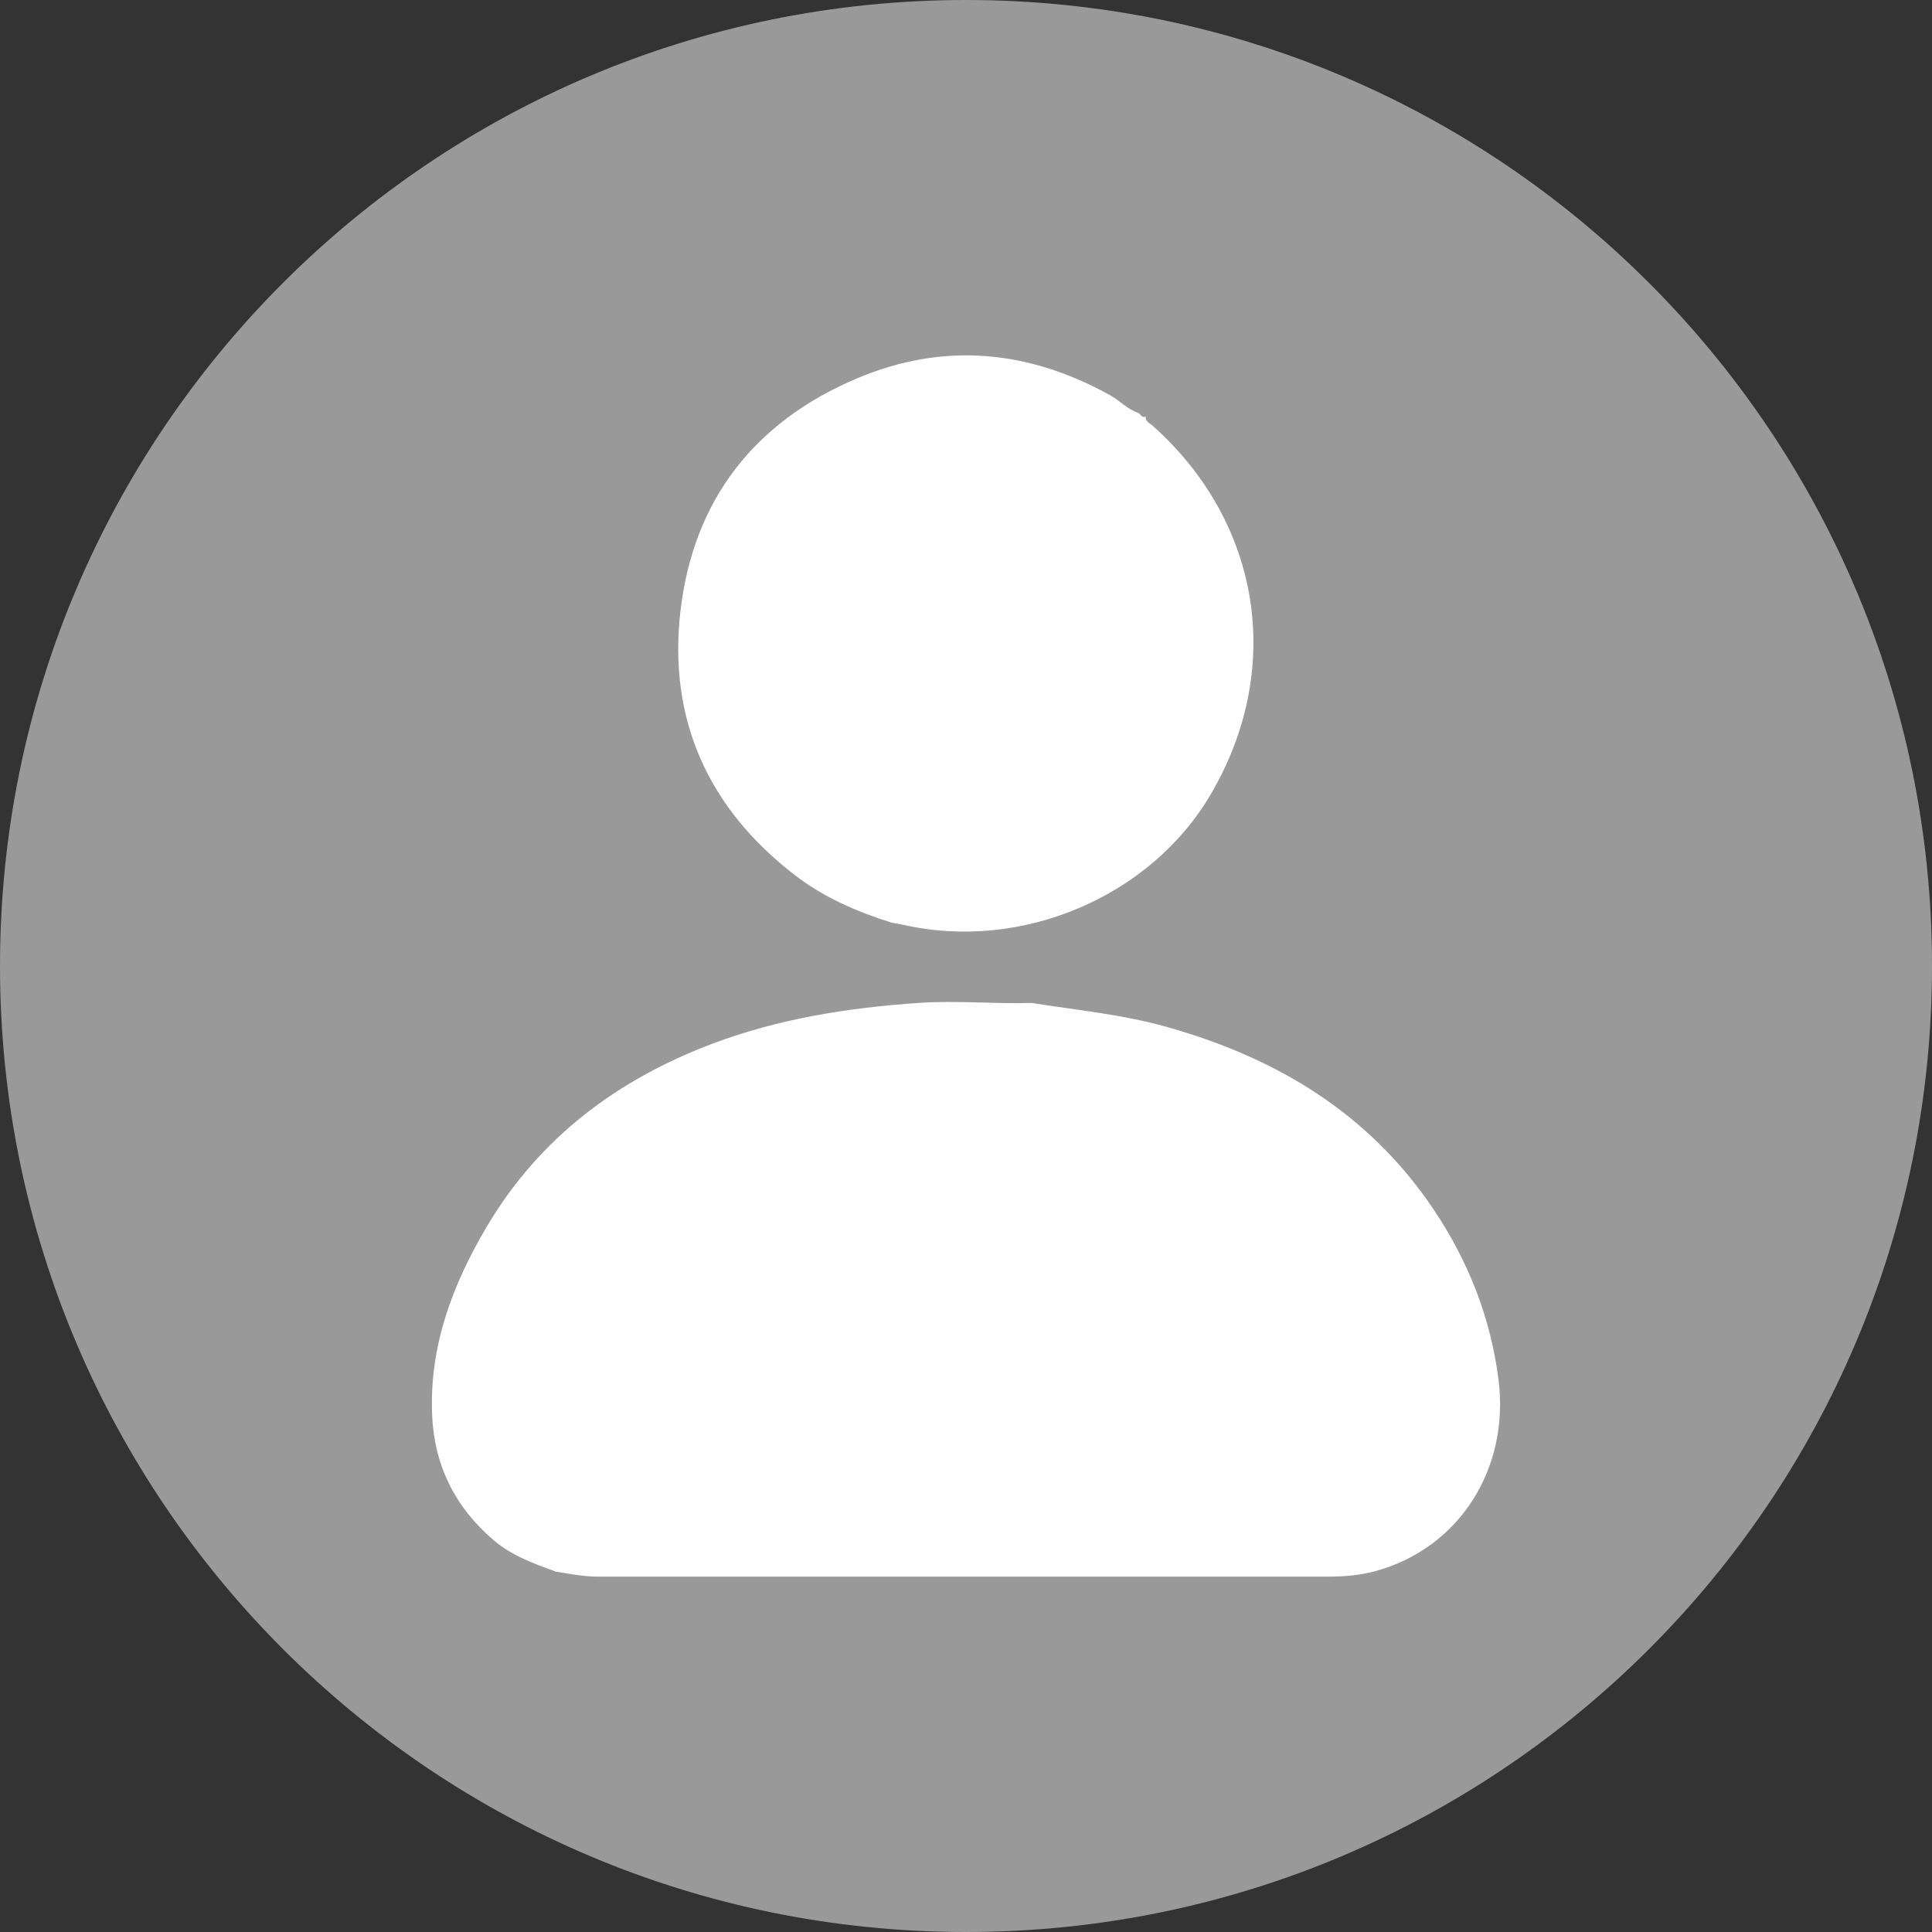 <svg width="318" height="318" viewBox="0 0 318 318" fill="none" xmlns="http://www.w3.org/2000/svg">
<rect x="0" y="0" width="318" height="318" fill="#333333" stroke="none"/>
<g clip-path="url(#clip0_3577_13595)">
<path d="M159 318C246.813 318 318 246.813 318 159C318 71.187 246.813 0 159 0C71.187 0 0 71.187 0 159C0 246.813 71.187 318 159 318Z" fill="#999999"/>
<path d="M169.835 165.088C177.192 166.253 184.625 166.956 191.845 168.971C209.98 174.03 225.308 183.176 235.996 199.112C241.683 207.592 245.34 216.875 246.643 227.03C248.535 241.754 240.163 254.816 226.436 258.587C223.925 259.276 221.344 259.502 218.734 259.502C178.57 259.502 138.406 259.502 98.242 259.502C95.948 259.502 93.721 259.016 91.475 258.686C87.869 257.355 84.269 256.086 81.253 253.514C74.925 248.106 71.504 241.254 71.131 233.009C70.616 221.613 74.495 211.363 80.196 201.778C88.818 187.281 101.559 177.73 117.184 171.817C128.161 167.669 139.576 165.871 151.242 165.073C157.462 164.649 163.639 165.262 169.83 165.083L169.835 165.088Z" fill="#FEFEFE"/>
<path d="M188.574 68.516C188.48 69.408 189.273 69.668 189.764 70.107C207.621 86.081 211.396 110.148 199.263 130.78C189.339 147.655 168.108 156.65 148.665 152.214C148.056 152.077 147.433 151.992 146.82 151.884C141.105 150.095 135.655 147.75 130.874 144.074C116.571 133.078 109.954 118.421 111.993 100.63C114.074 82.428 124.098 69.432 141.082 62.268C155.338 56.256 169.269 57.601 182.709 65.048C184.346 65.959 185.634 67.431 187.475 68.011C187.796 68.375 188.069 68.861 188.683 68.507H188.579L188.574 68.516Z" fill="#FEFEFE"/>
</g>
<defs>
<clipPath id="clip0_3577_13595">
<rect width="318" height="318" fill="white"/>
</clipPath>
</defs>
</svg>
